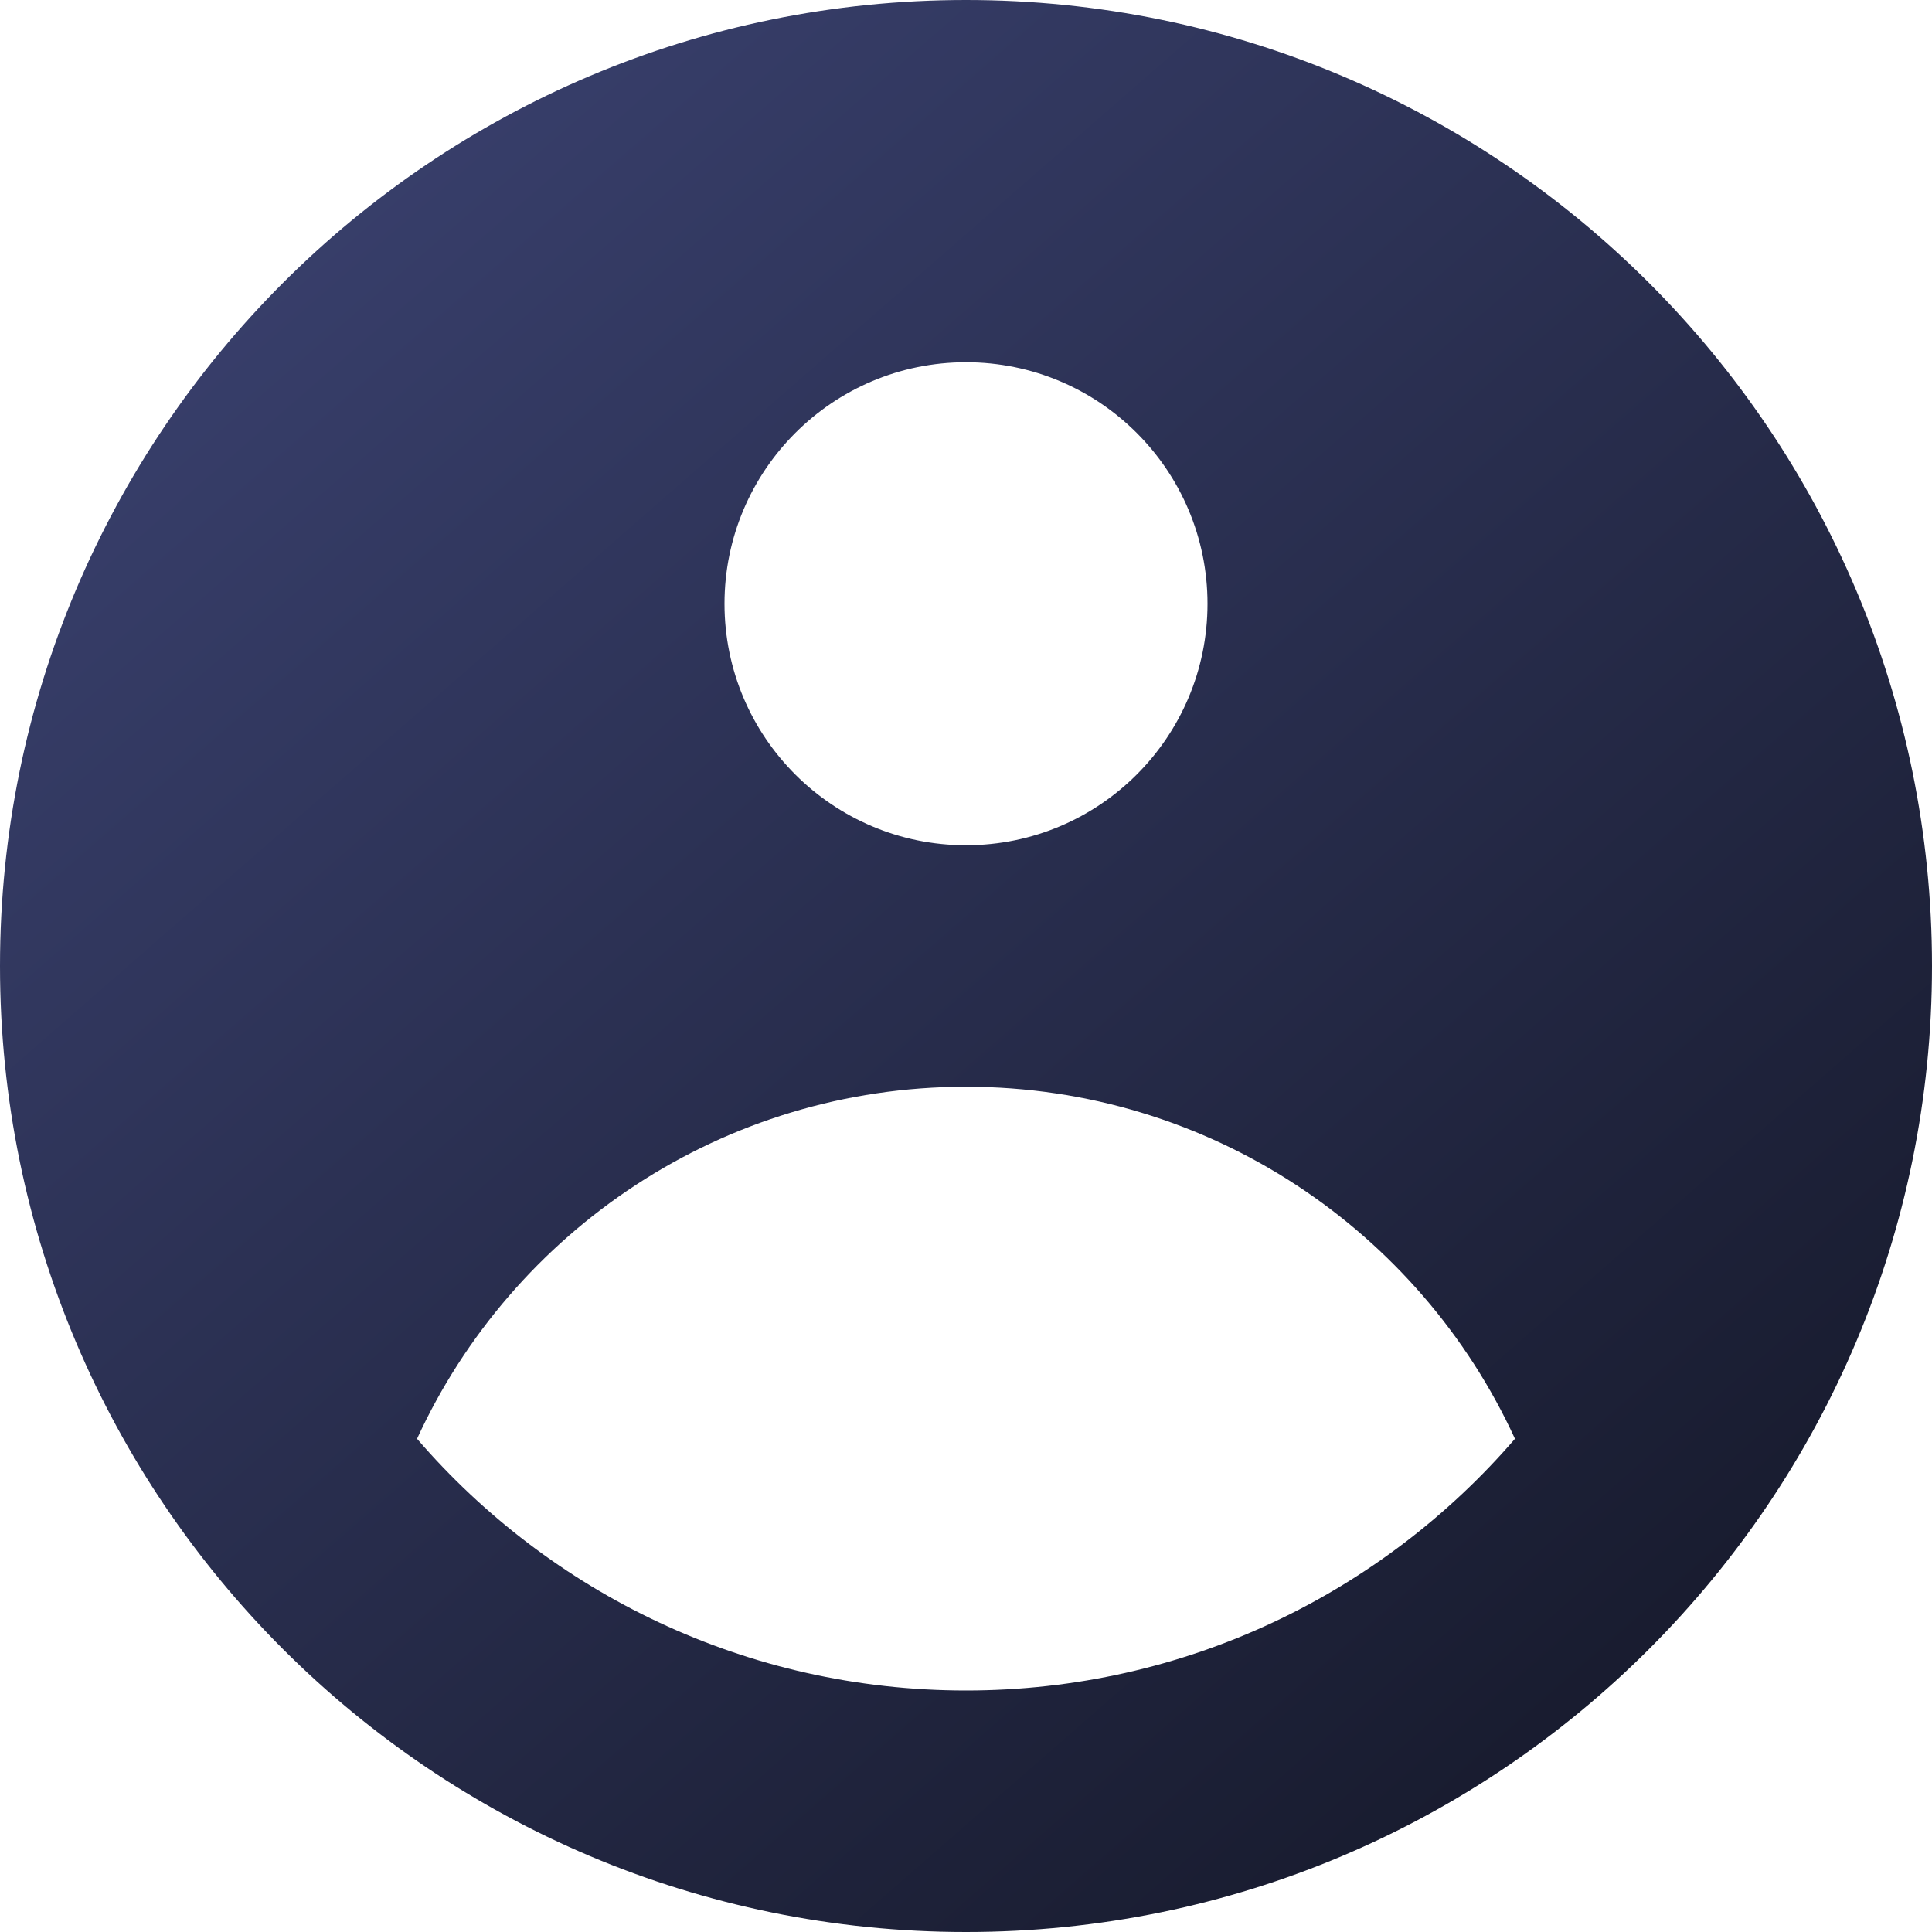 <svg width="14" height="14" viewBox="0 0 14 14" fill="none" xmlns="http://www.w3.org/2000/svg">
<path fill-rule="evenodd" clip-rule="evenodd" d="M14 7C14 10.866 10.866 14 7 14C3.134 14 0 10.866 0 7C0 3.134 3.134 0 7 0C10.866 0 14 3.134 14 7ZM8.75 4.375C8.75 5.341 7.967 6.125 7 6.125C6.034 6.125 5.25 5.341 5.25 4.375C5.25 3.409 6.034 2.625 7 2.625C7.967 2.625 8.75 3.409 8.75 4.375ZM7 7.875C5.235 7.875 3.713 8.921 3.022 10.426C3.985 11.543 5.41 12.25 7 12.25C8.59 12.25 10.015 11.543 10.978 10.426C10.287 8.921 8.765 7.875 7 7.875Z" fill="url(#paint0_linear_613_715)"/>
<defs>
<linearGradient id="paint0_linear_613_715" x1="1.289" y1="0.921" x2="12.71" y2="14" gradientUnits="userSpaceOnUse">
<stop stop-color="#3A416F"/>
<stop offset="1" stop-color="#141727"/>
</linearGradient>
</defs>
</svg>
